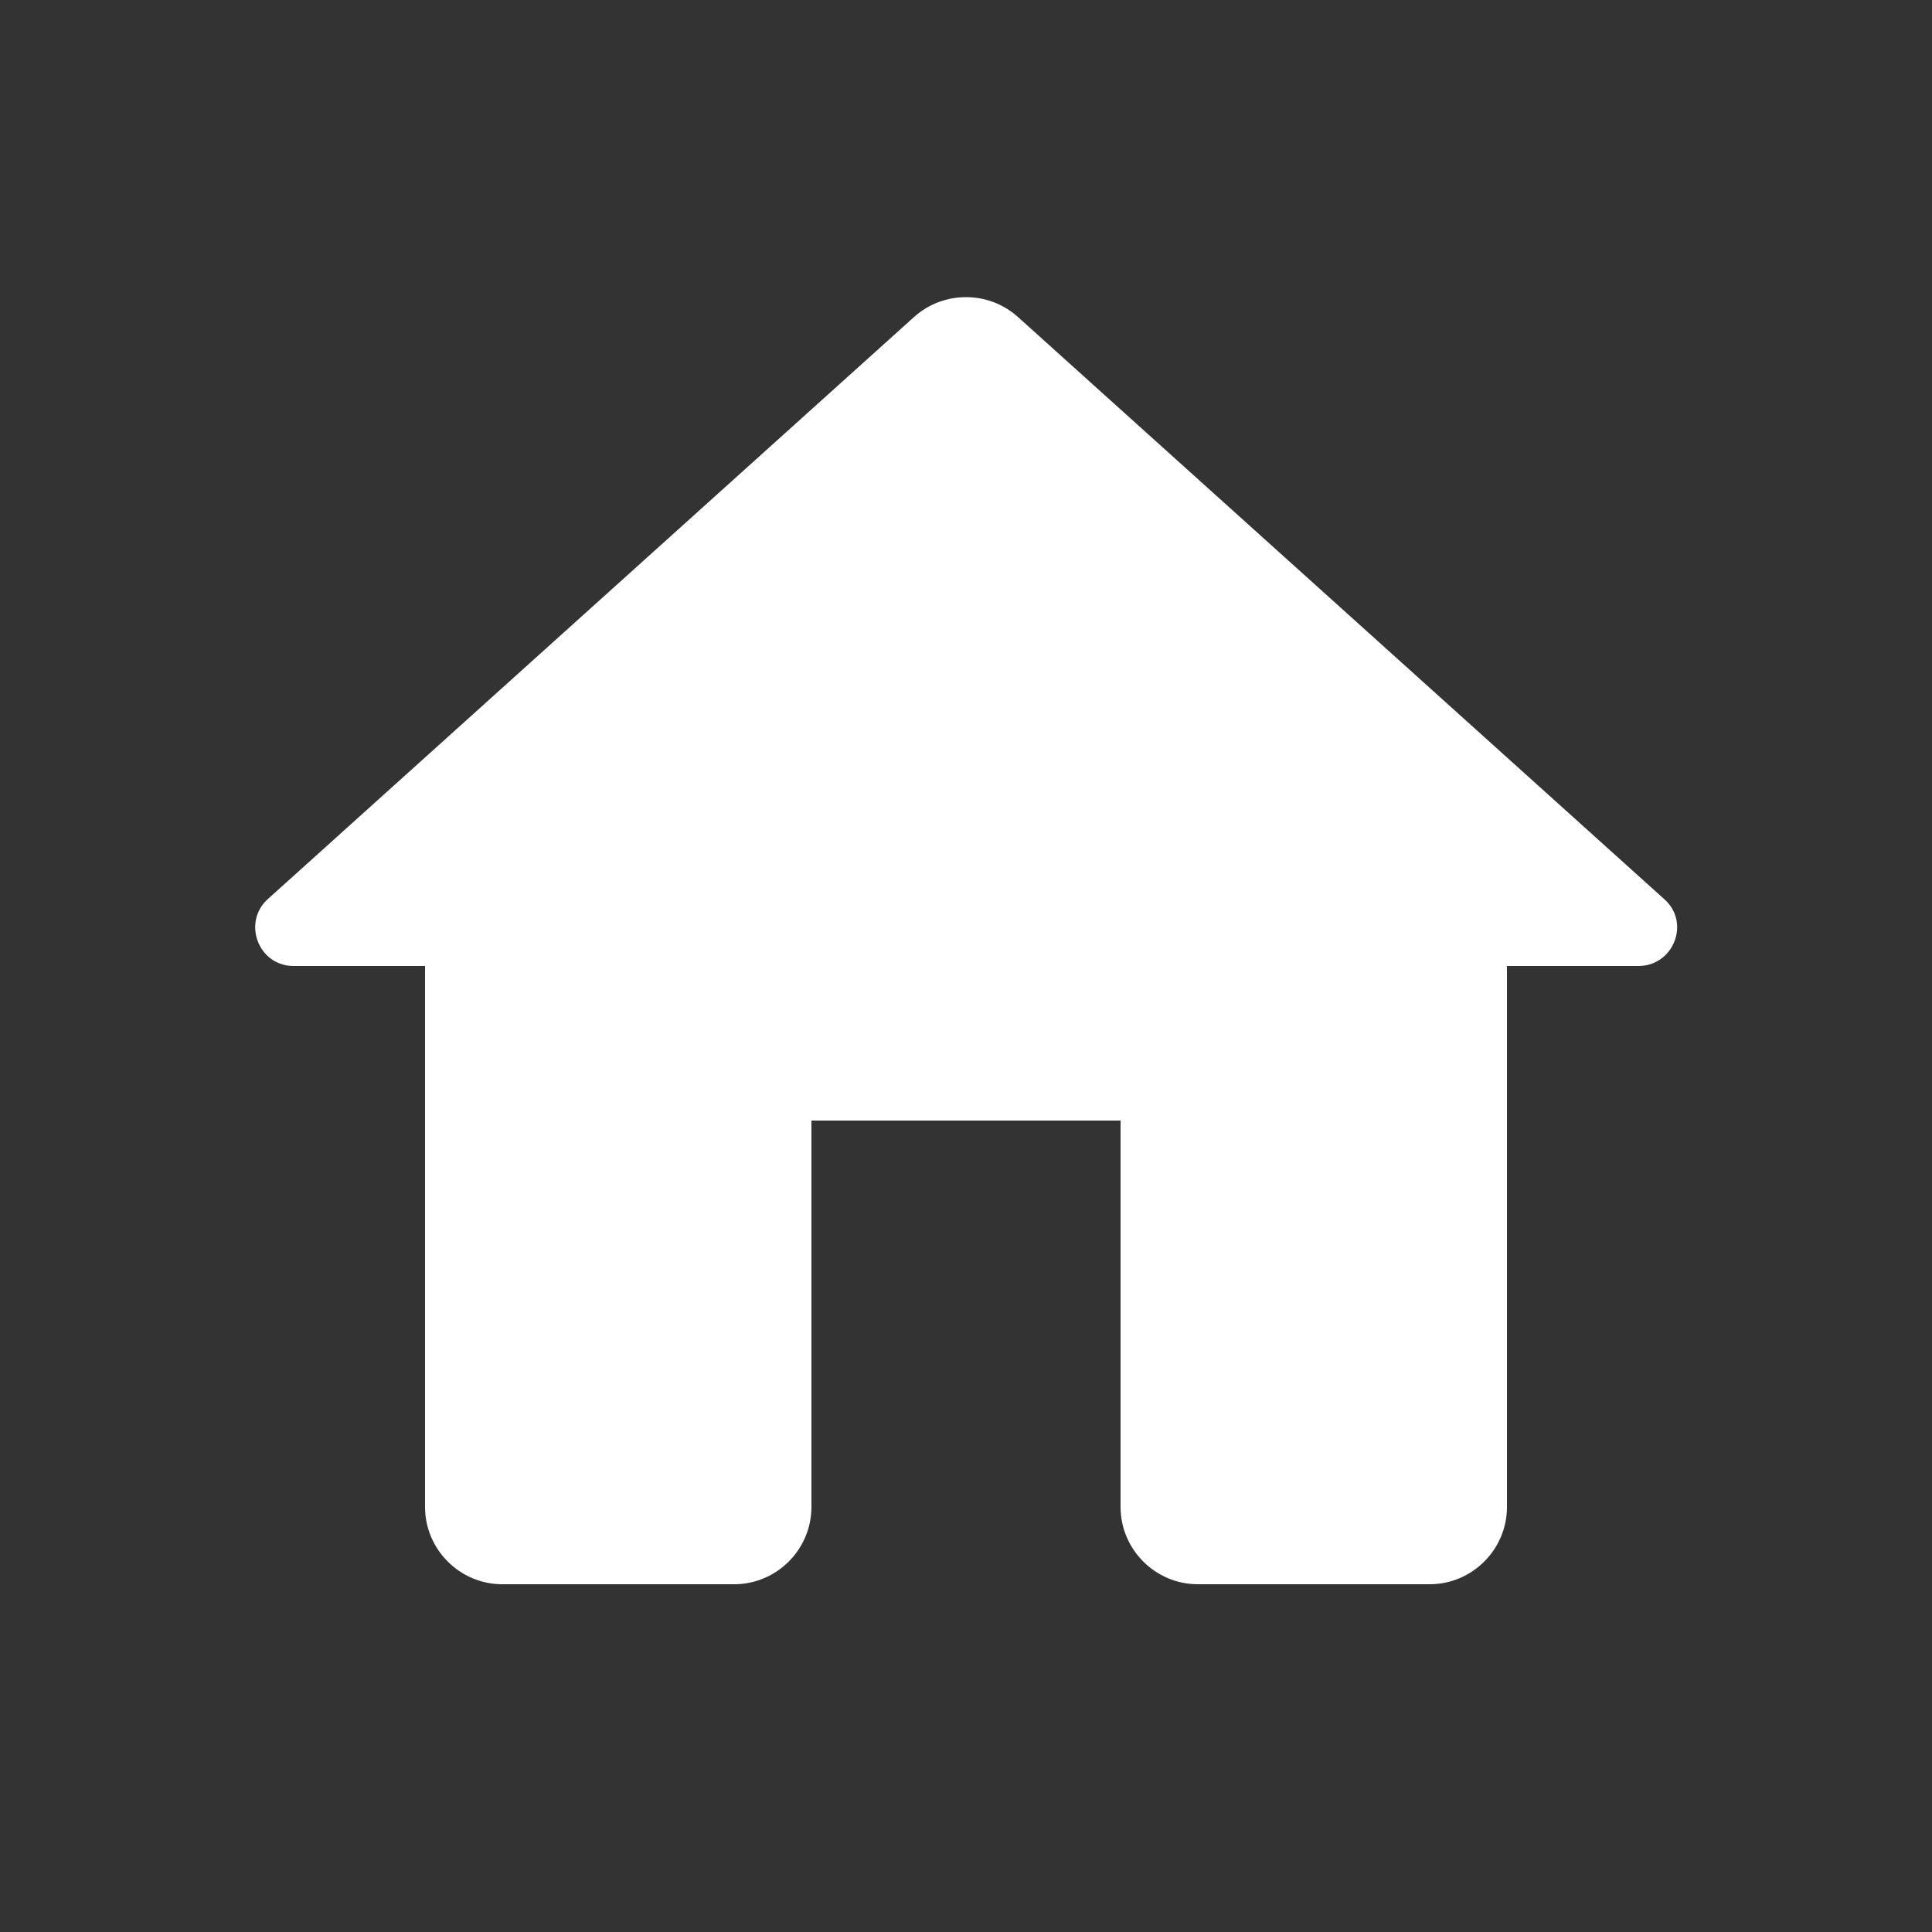 <svg width="25" height="25" viewBox="0 0 25 25" fill="#ffffff" xmlns="http://www.w3.org/2000/svg">
<rect x="0" y="0" width="25" height="25" fill="#333333" stroke="none"/>
<path d="M10.5 19.5V14.5H14.5V19.5C14.5 20.05 14.95 20.5 15.5 20.5H18.5C19.05 20.5 19.5 20.05 19.5 19.5V12.5H21.2C21.66 12.5 21.88 11.93 21.53 11.63L13.17 4.1C12.79 3.76 12.21 3.76 11.83 4.1L3.47 11.63C3.13 11.93 3.34 12.5 3.8 12.5H5.5V19.5C5.5 20.05 5.95 20.5 6.5 20.5H9.5C10.05 20.5 10.5 20.05 10.5 19.5Z" fill="#fffffff"/>
</svg>
